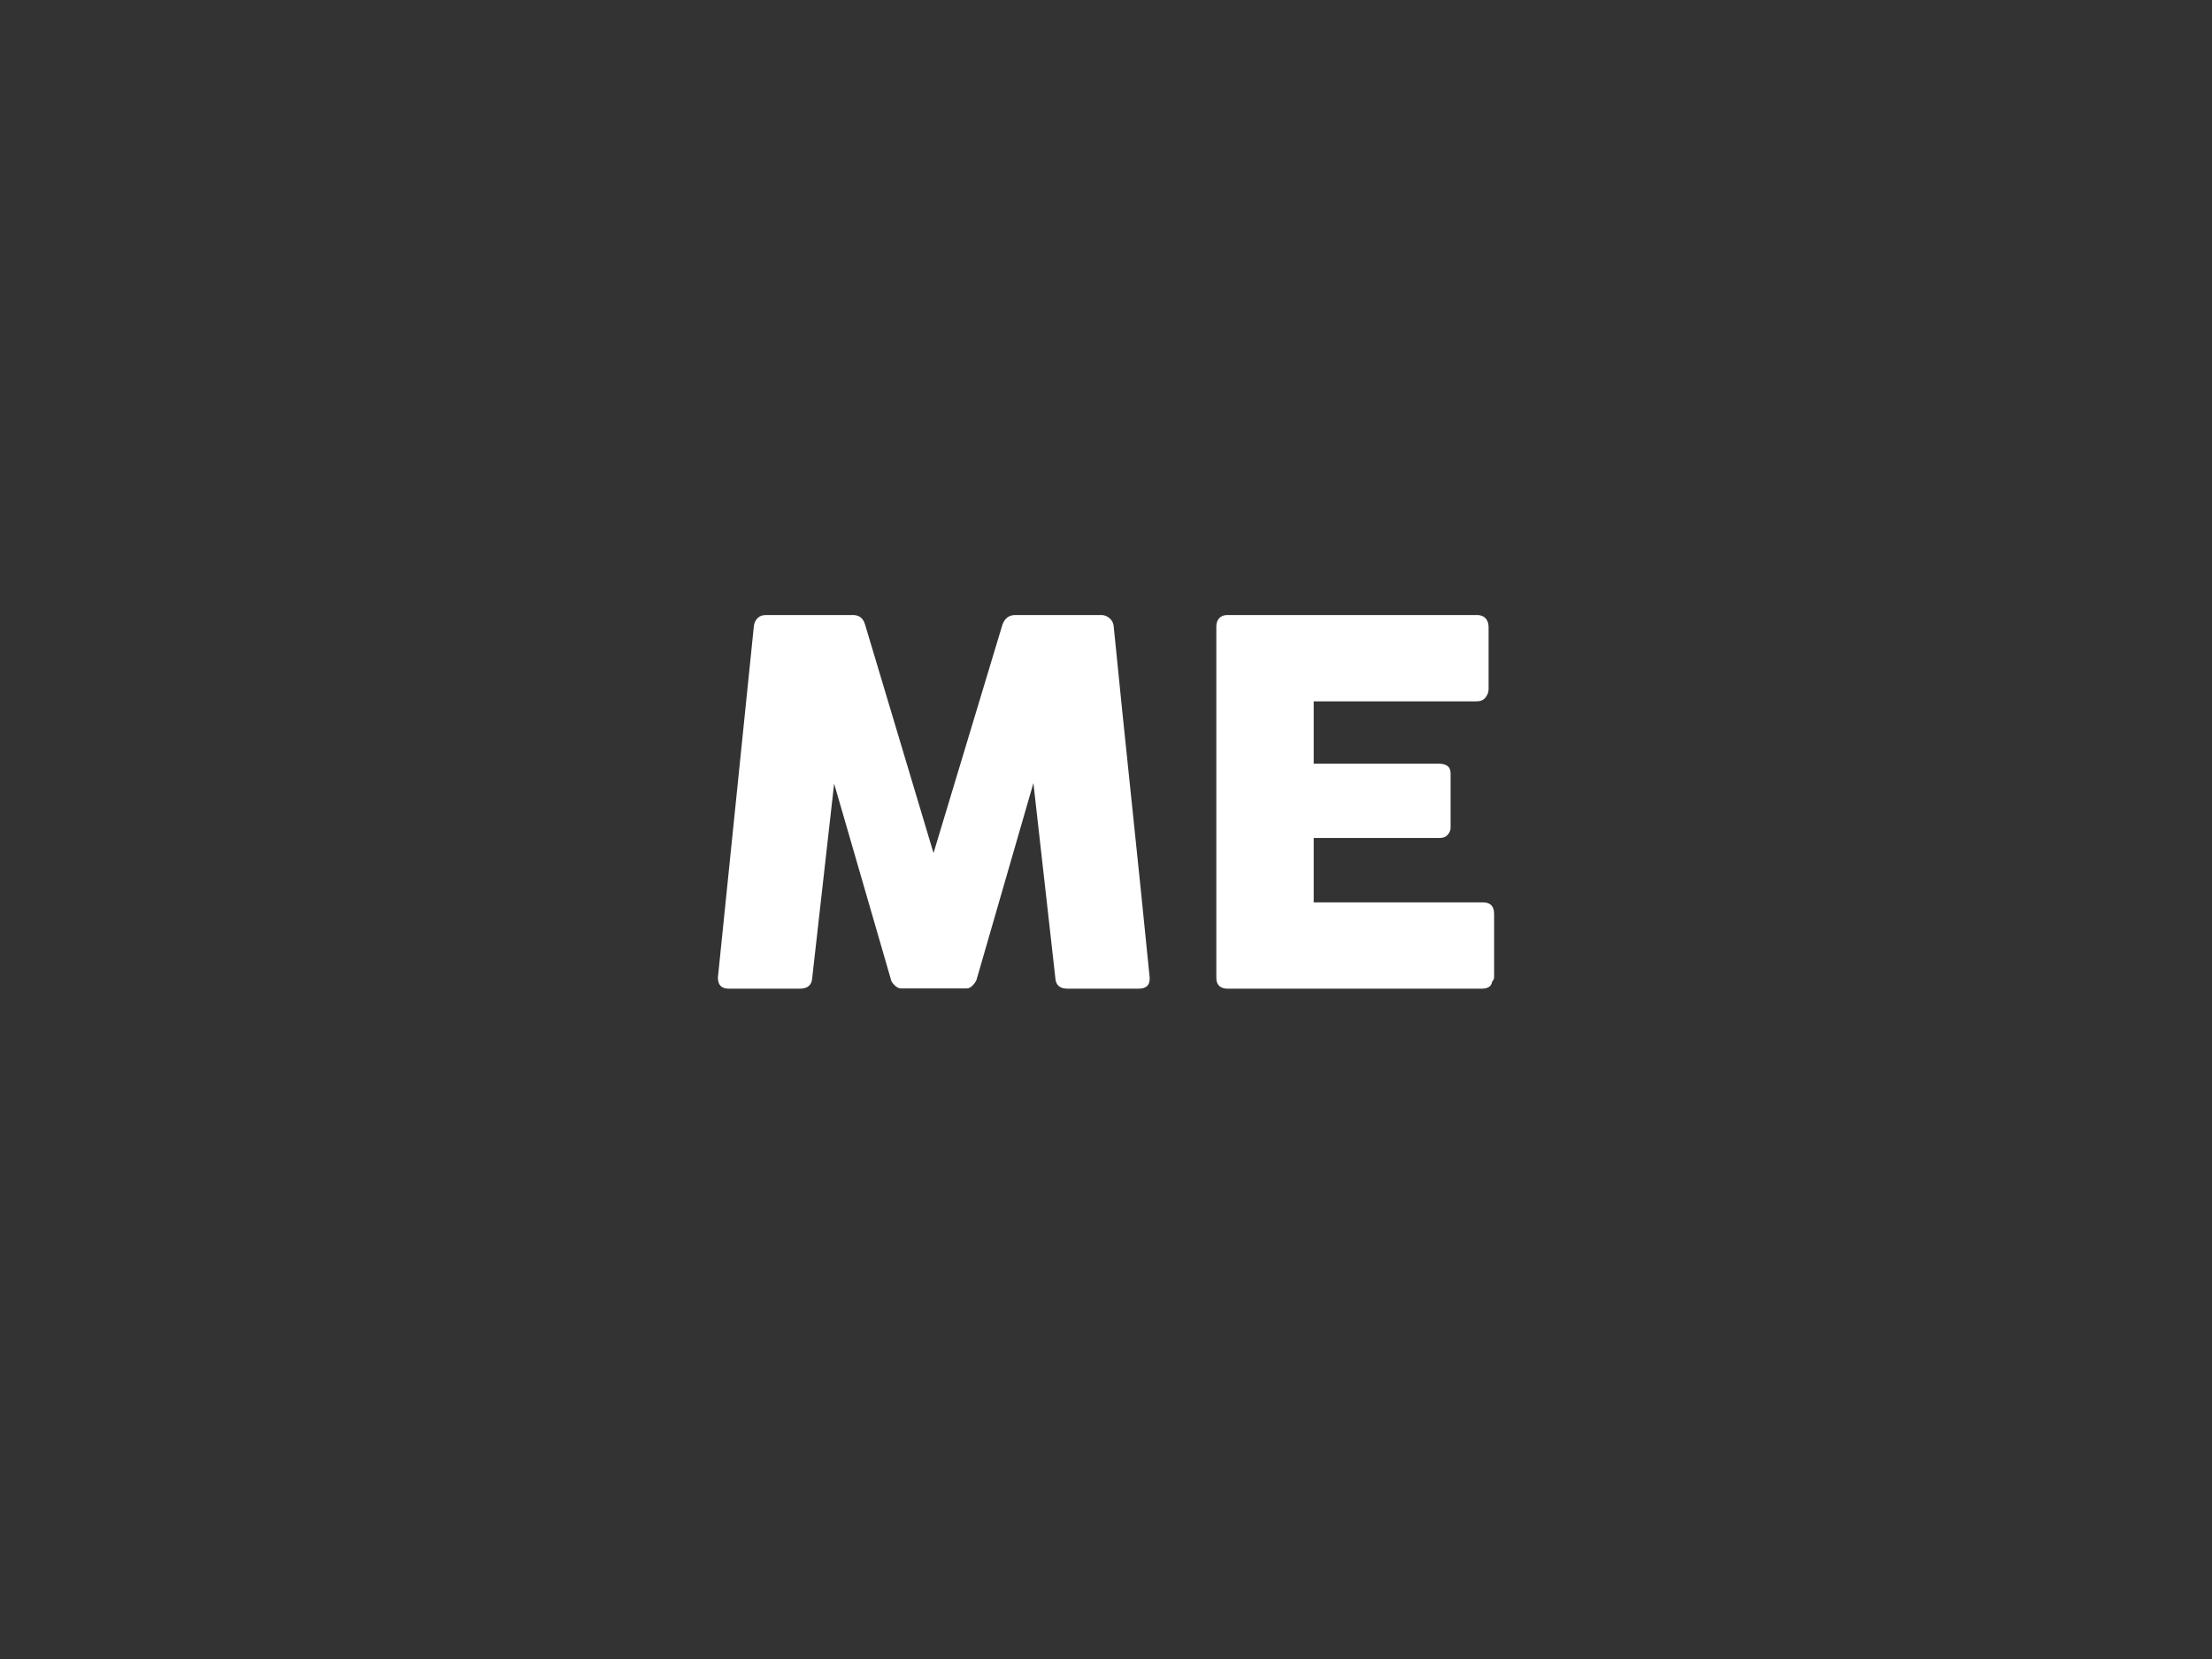 <?xml version="1.0" encoding="utf-8"?>
<!-- Generator: Adobe Illustrator 16.0.0, SVG Export Plug-In . SVG Version: 6.00 Build 0)  -->
<!DOCTYPE svg PUBLIC "-//W3C//DTD SVG 1.1//EN" "http://www.w3.org/Graphics/SVG/1.1/DTD/svg11.dtd">
<svg version="1.1" id="Layer_1" xmlns="http://www.w3.org/2000/svg" xmlns:xlink="http://www.w3.org/1999/xlink" x="0px" y="0px"
	 width="400px" height="300px" viewBox="-129 -110 400 300" enable-background="new -129 -110 400 300" xml:space="preserve">
<rect x="-129" y="-110" width="400" height="300" fill="#333333" stroke="none"/>
<g>
	<path fill="#FFFFFF" d="M7.323,3.218c0.061-0.546,0.273-1.016,0.637-1.41c0.364-0.394,0.88-0.591,1.547-0.591H25.25
		c1.122,0,1.85,0.577,2.184,1.729L39.81,44.259L52.277,2.945c0.424-1.152,1.198-1.729,2.32-1.729h15.561
		c0.546,0,1.039,0.19,1.479,0.569c0.439,0.379,0.689,0.857,0.75,1.433C73.45,13.896,74.534,24.489,75.643,35
		c1.107,10.511,2.19,21.104,3.254,31.782v0.227c0,1.185-0.668,1.775-2.002,1.775H64.016c-1.396,0-2.124-0.668-2.184-2.002
		L57.874,31.61L47.636,67.009c-0.061,0.306-0.281,0.668-0.66,1.093c-0.38,0.426-0.751,0.639-1.115,0.639H33.895
		c-0.364,0-0.75-0.205-1.16-0.614c-0.409-0.41-0.63-0.78-0.66-1.115l-10.237-35.31L17.88,66.782
		c-0.062,1.334-0.804,2.002-2.229,2.002H2.773c-1.304,0-1.956-0.668-1.956-2.002L7.323,3.218z"/>
	<path fill="#FFFFFF" d="M90.951,3.309c0-0.637,0.174-1.145,0.521-1.524c0.346-0.379,0.84-0.569,1.476-0.569h45.142
		c0.666,0,1.184,0.197,1.547,0.59s0.547,0.922,0.547,1.587v11.251c0,0.515-0.184,1.006-0.547,1.475
		c-0.363,0.469-0.896,0.703-1.593,0.703h-29.483v11.284h22.75c0.576,0,1.053,0.136,1.435,0.409c0.379,0.273,0.567,0.728,0.567,1.365
		v9.828c0,0.425-0.168,0.835-0.5,1.229c-0.334,0.395-0.818,0.592-1.457,0.592h-22.795v11.646h30.576
		c1.364,0,2.047,0.696,2.047,2.089v11.434c0,0.303-0.121,0.574-0.363,0.813c-0.12,0.849-0.742,1.271-1.864,1.271H92.948
		c-0.605,0-1.091-0.16-1.452-0.479c-0.363-0.318-0.545-0.812-0.545-1.479V3.309z"/>
</g>
</svg>

